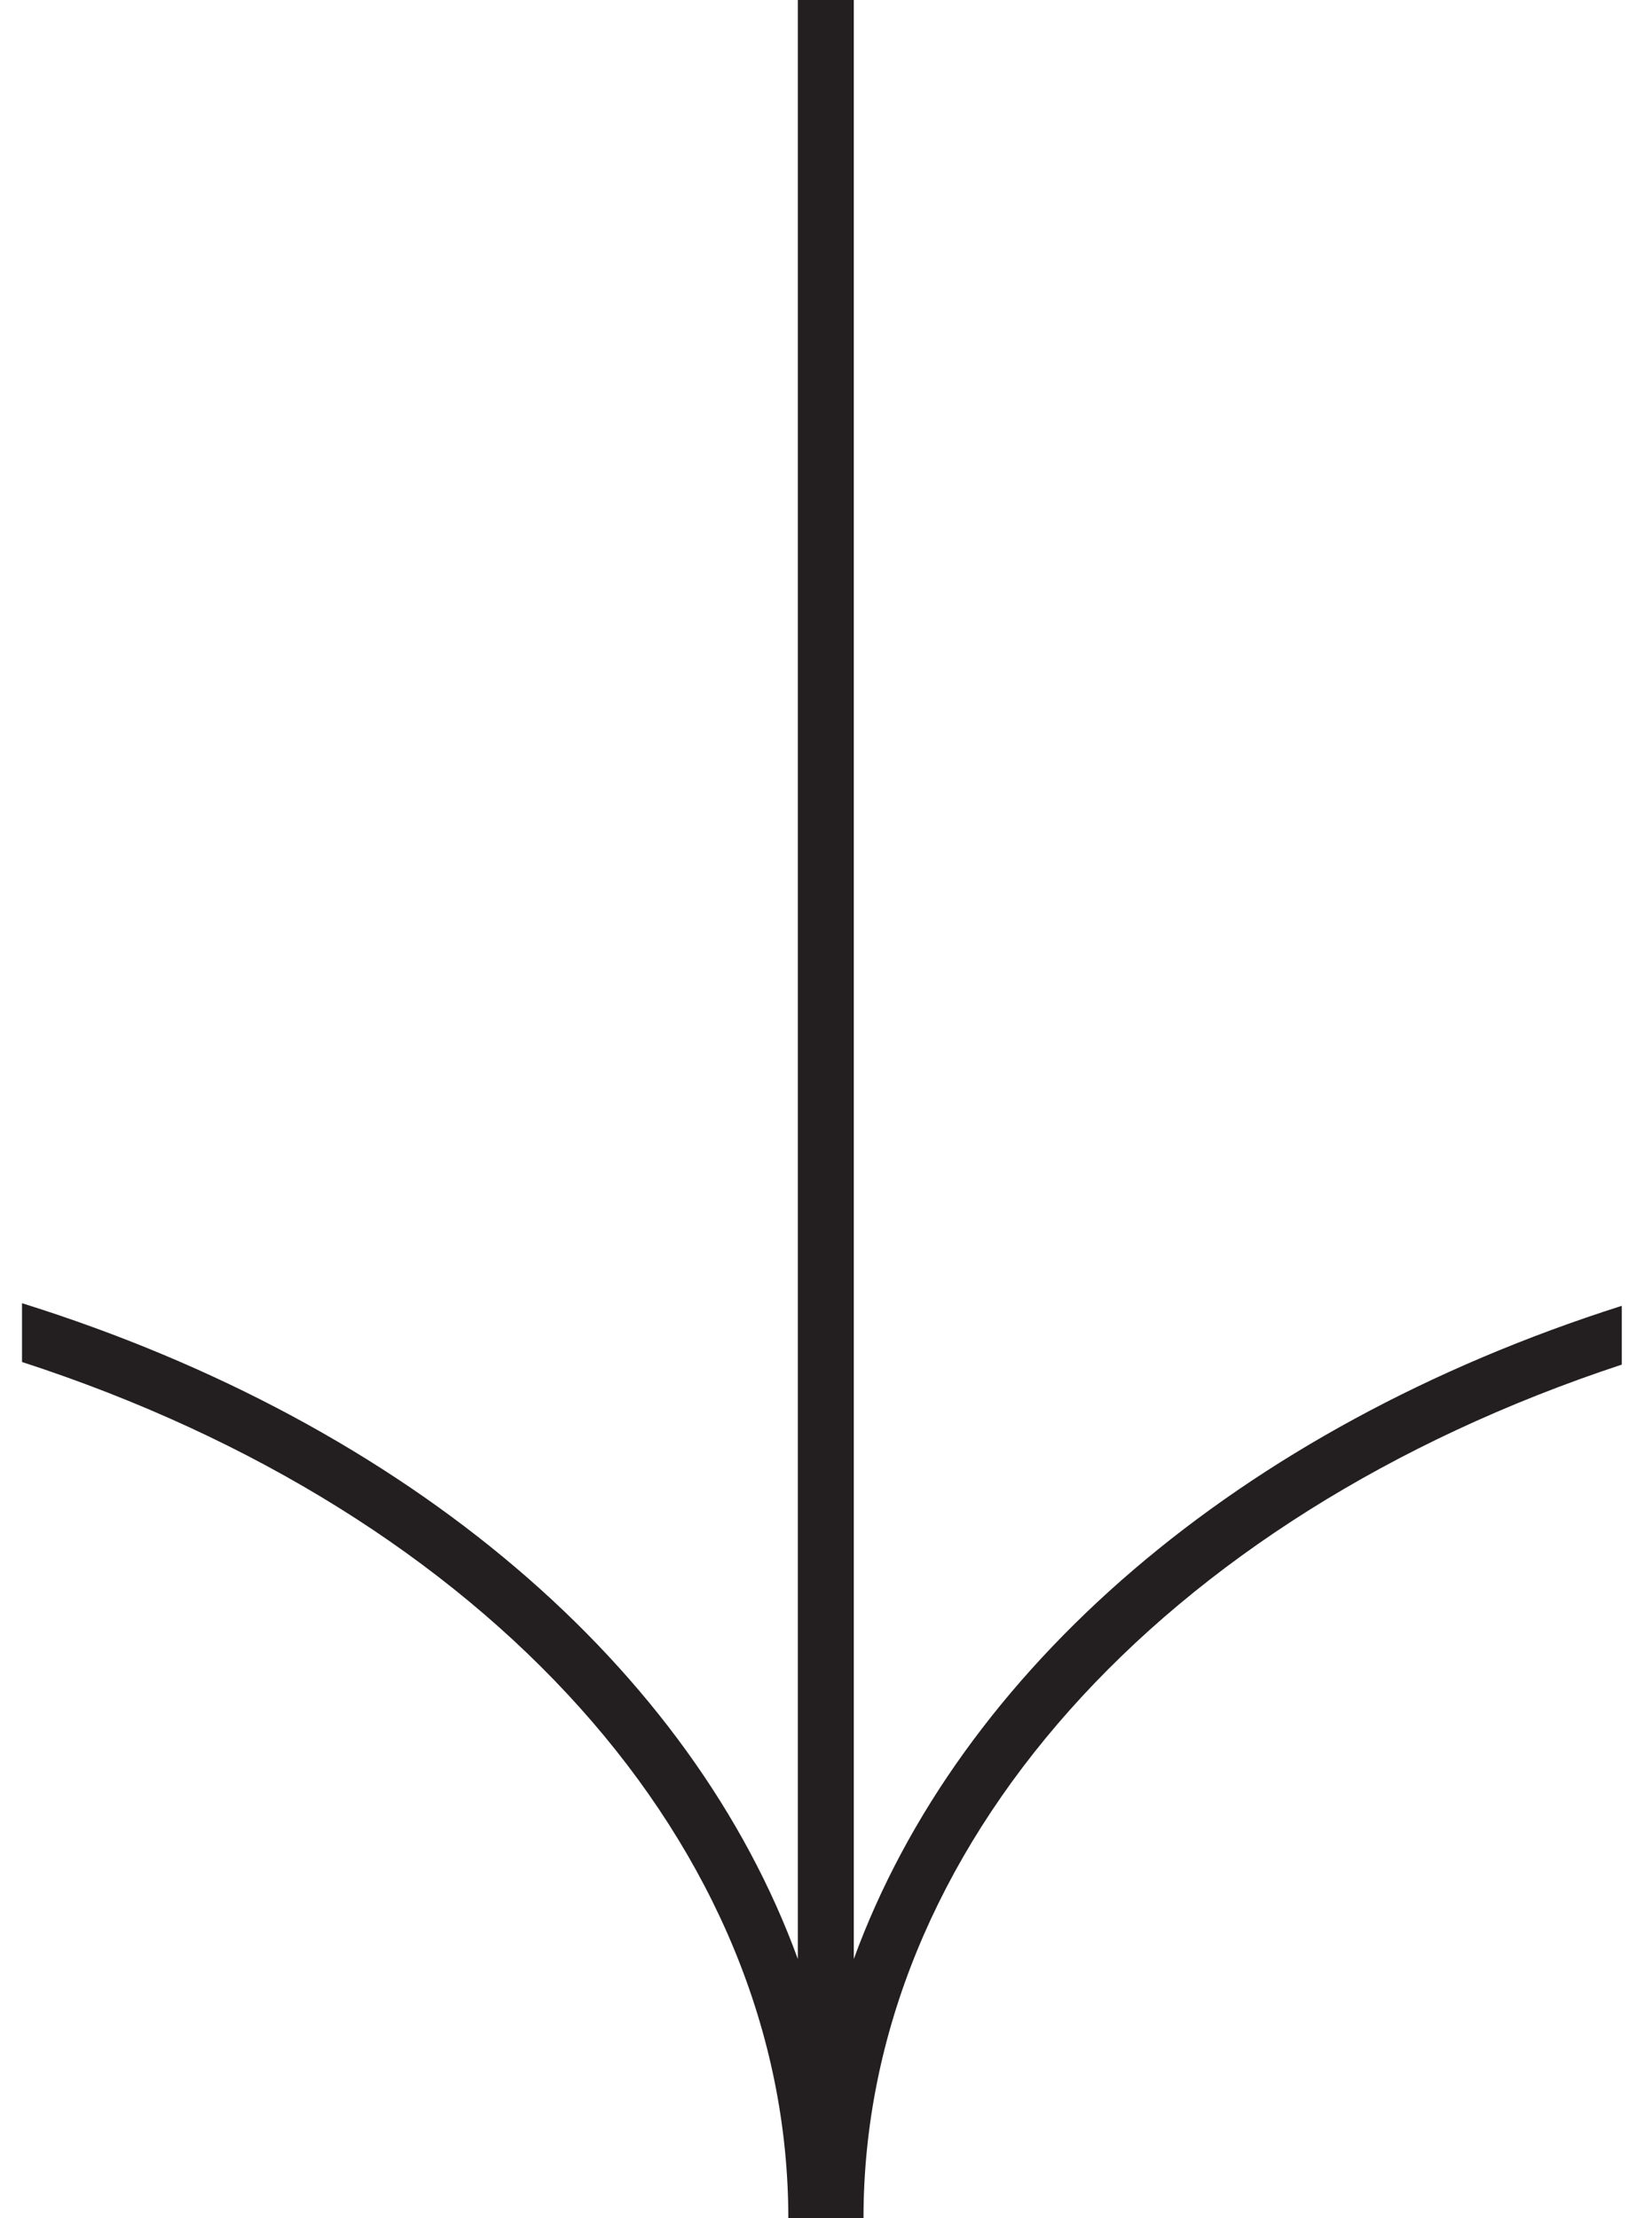 <?xml version="1.0" encoding="UTF-8"?>
<svg id="Layer_1" data-name="Layer 1" xmlns="http://www.w3.org/2000/svg" viewBox="0 0 88.56 118.86">
  <defs>
    <style>
      .cls-1 {
        fill: #231f20;
      }
    </style>
  </defs>
  <path class="cls-1" d="M86.94,69.97c-20.6,6.55-35.52,19.54-41.17,35V0h-3v104.97c-5.68-15.57-20.77-28.63-41.59-35.14v3.15c24.99,8.11,41.08,26.01,41.08,45.88h4.03c0-19.76,15.9-37.57,40.65-45.74v-3.15Z"/>
</svg>